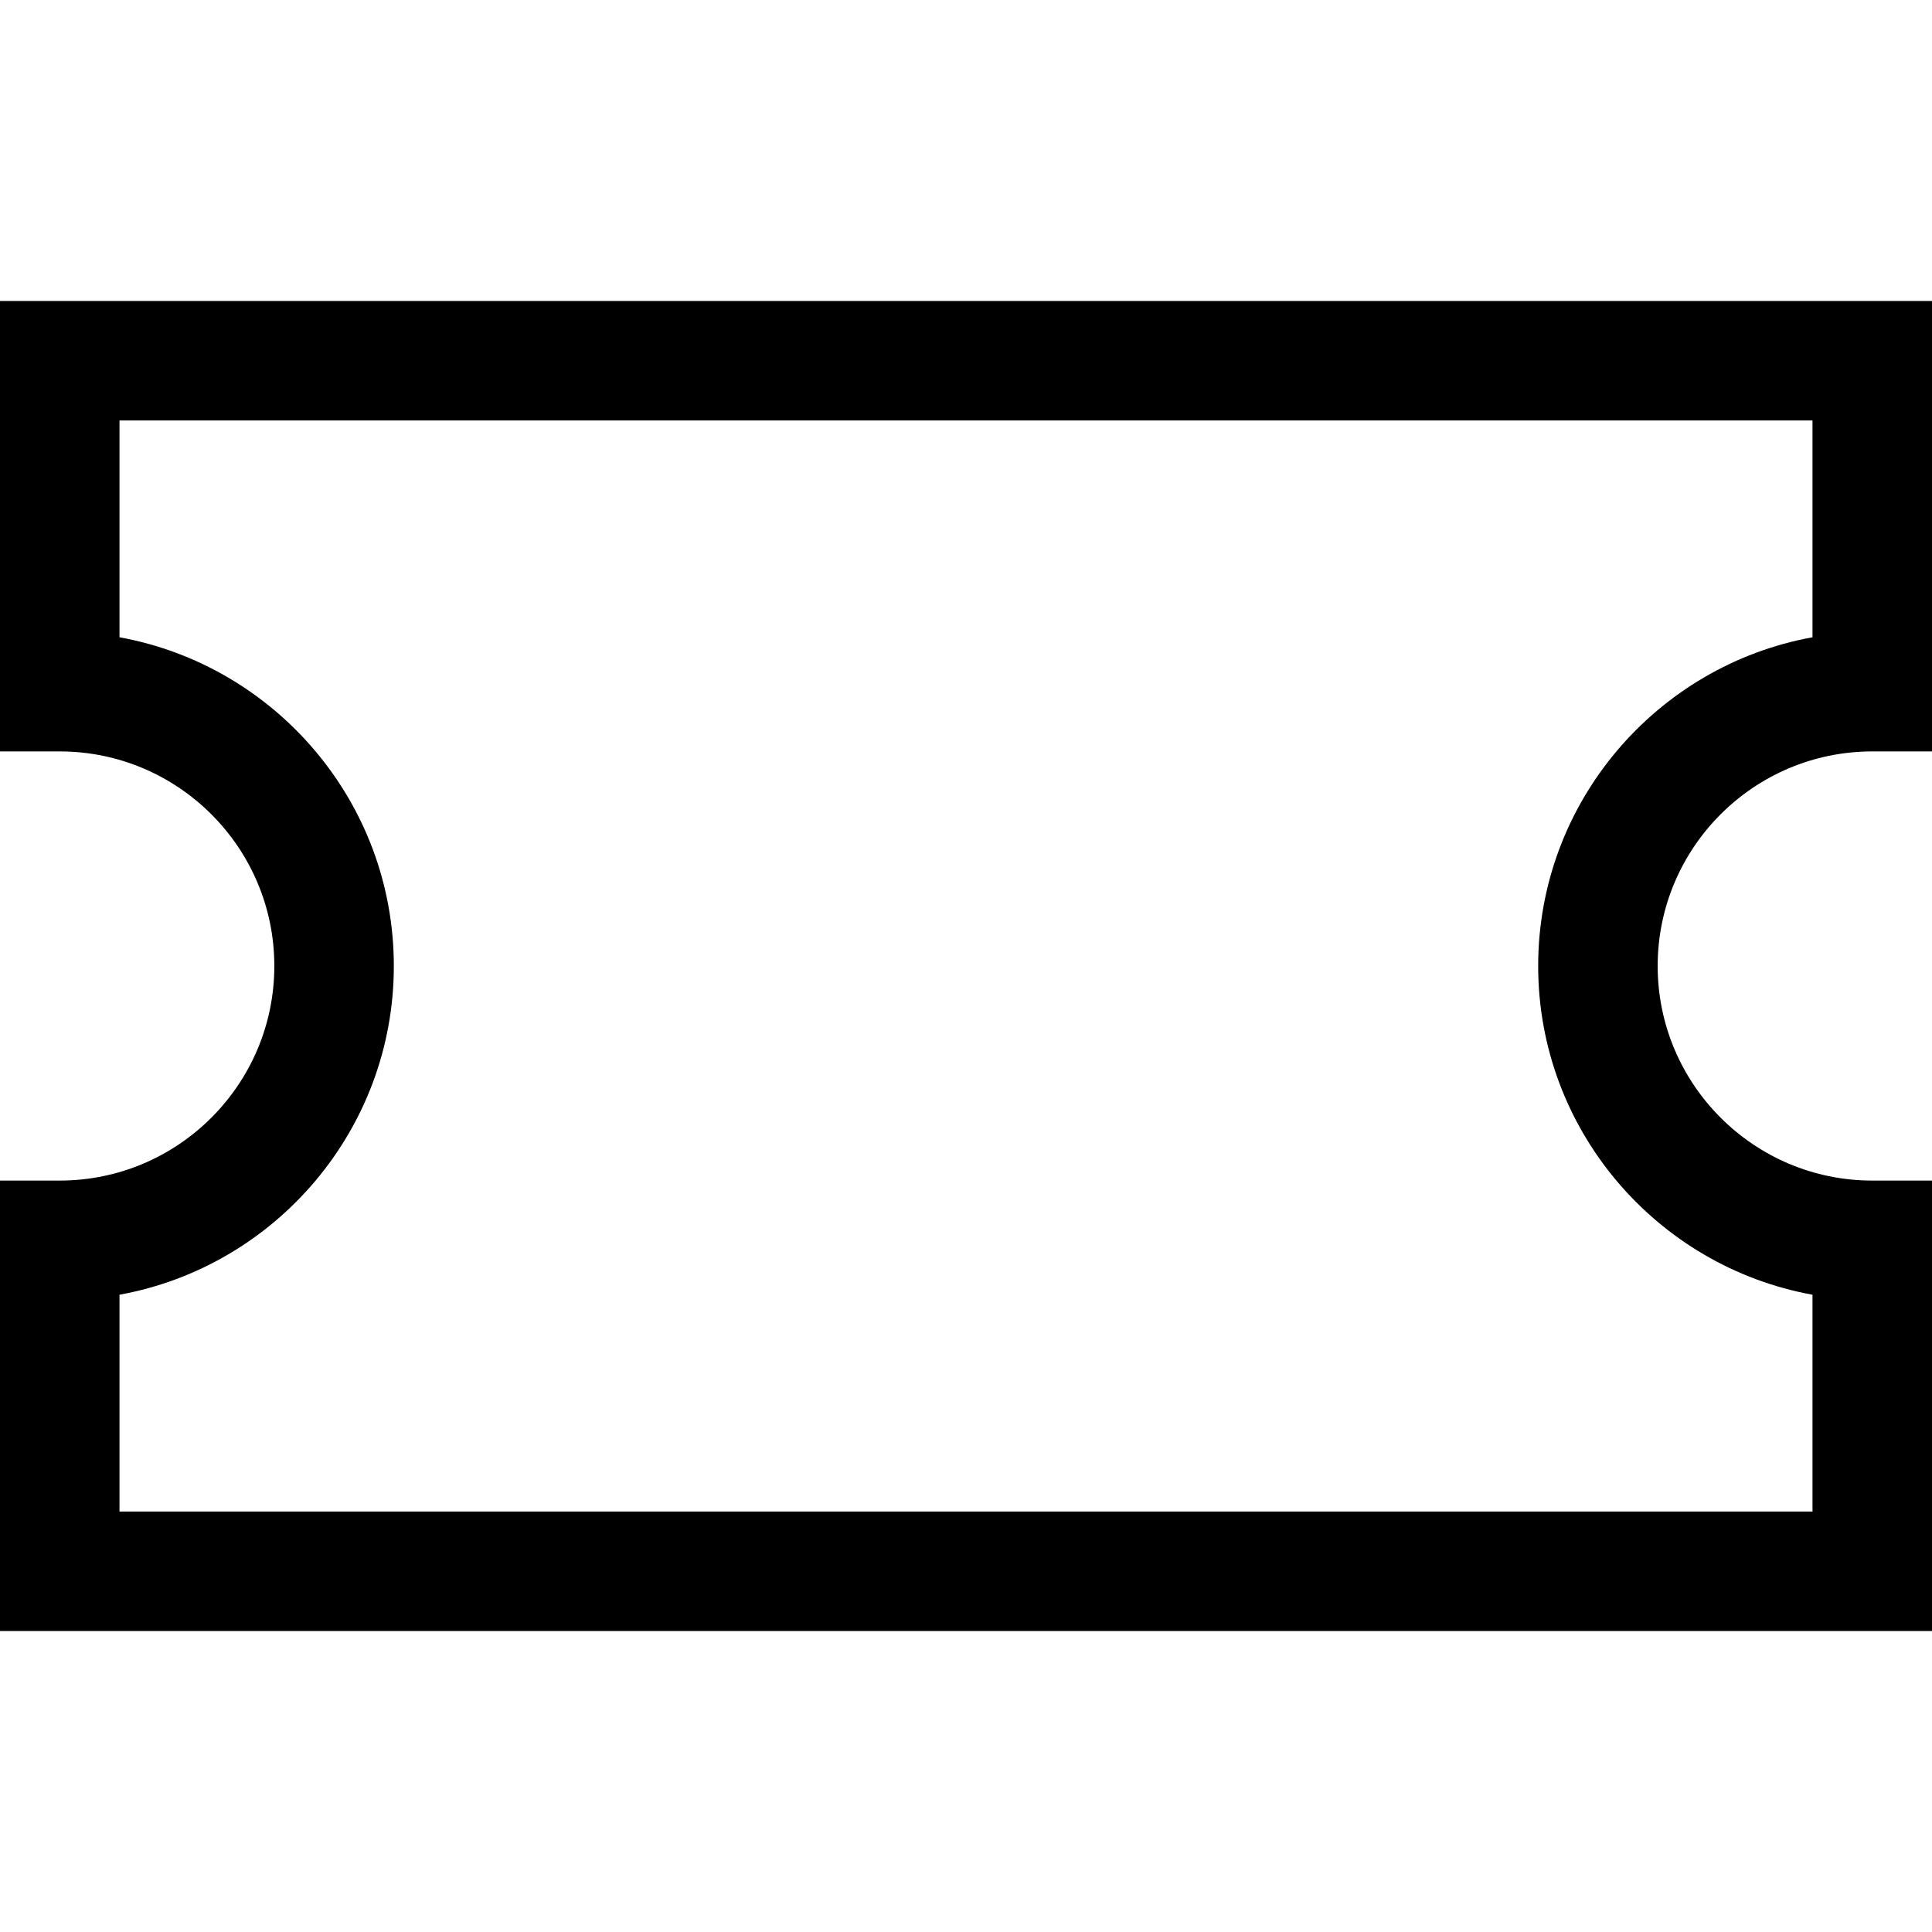 <?xml version="1.0" encoding="UTF-8" standalone="no"?>
<!-- Generator: Adobe Illustrator 19.0.0, SVG Export Plug-In . SVG Version: 6.00 Build 0)  -->

<svg
   xmlns:dc="http://purl.org/dc/elements/1.1/"
   xmlns:cc="http://creativecommons.org/ns#"
   xmlns:rdf="http://www.w3.org/1999/02/22-rdf-syntax-ns#"
   xmlns:svg="http://www.w3.org/2000/svg"
   xmlns="http://www.w3.org/2000/svg"
   xmlns:sodipodi="http://sodipodi.sourceforge.net/DTD/sodipodi-0.dtd"
   xmlns:inkscape="http://www.inkscape.org/namespaces/inkscape"
   version="1.1"
   id="Layer_1"
   x="0px"
   y="0px"
   viewBox="0 0 485 485"
   style="enable-background:new 0 0 485 485;"
   xml:space="preserve"
   inkscape:version="0.91 r13725"
   sodipodi:docname="ticket.svg"><defs
     id="defs41" /><sodipodi:namedview
     pagecolor="#ffffff"
     bordercolor="#666666"
     borderopacity="1"
     objecttolerance="10"
     gridtolerance="10"
     guidetolerance="10"
     inkscape:pageopacity="0"
     inkscape:pageshadow="2"
     inkscape:window-width="678"
     inkscape:window-height="480"
     id="namedview39"
     showgrid="false"
     inkscape:zoom="0.48659794"
     inkscape:cx="242.5"
     inkscape:cy="242.5"
     inkscape:window-x="657"
     inkscape:window-y="259"
     inkscape:window-maximized="0"
     inkscape:current-layer="Layer_1" /><g
     id="g3"><path
       d="M470,188.635h15V75.552H0v113.083h15c29.701,0,53.865,24.164,53.865,53.865S44.701,296.365,15,296.365H0v113.083h485   V296.365h-15c-29.701,0-53.865-24.164-53.865-53.865S440.299,188.635,470,188.635z M455,325.021v54.427H30v-54.427   c39.109-7.092,68.865-41.398,68.865-82.521c0-41.123-29.755-75.429-68.865-82.521v-54.427h425v54.427   c-39.109,7.092-68.865,41.398-68.865,82.521C386.135,283.624,415.891,317.929,455,325.021z"
       id="path7" /></g><g
     id="g9" /><g
     id="g11" /><g
     id="g13" /><g
     id="g15" /><g
     id="g17" /><g
     id="g19" /><g
     id="g21" /><g
     id="g23" /><g
     id="g25" /><g
     id="g27" /><g
     id="g29" /><g
     id="g31" /><g
     id="g33" /><g
     id="g35" /><g
     id="g37" /></svg>